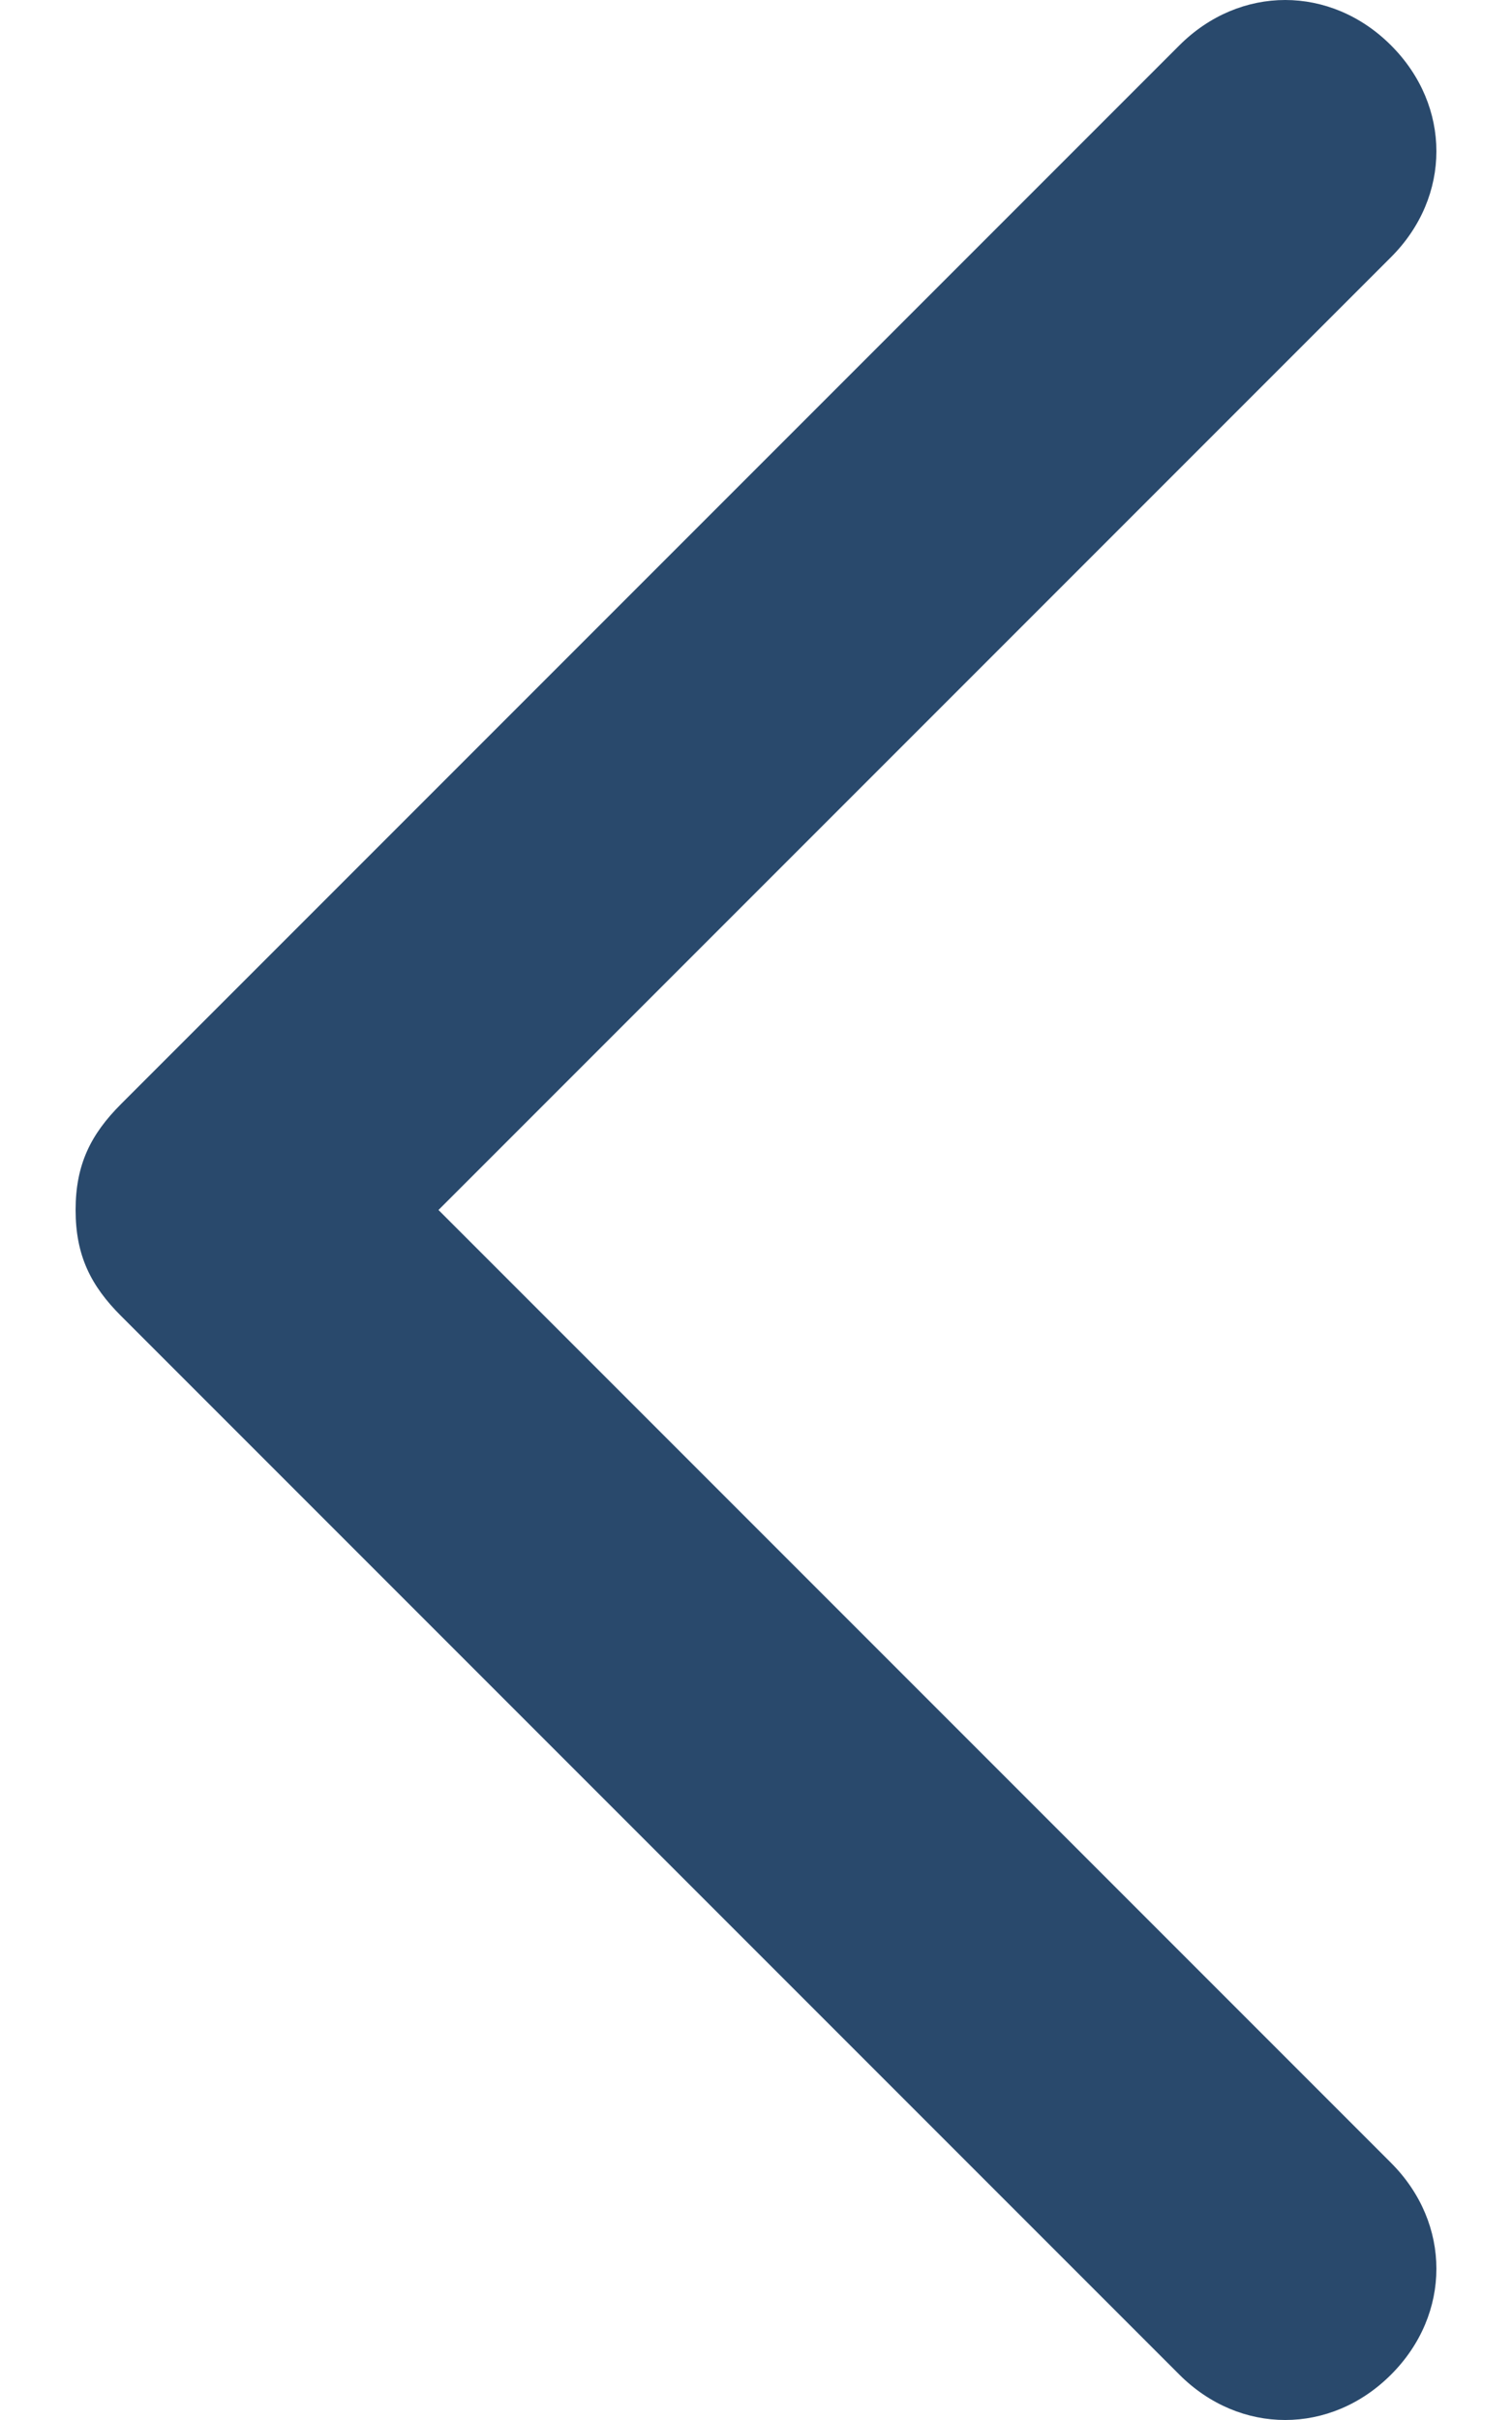 <svg width="10" height="16" viewBox="0 0 10 16" fill="none" xmlns="http://www.w3.org/2000/svg">
<path d="M0.5 8C0.5 7.7 0.6 7.5 0.8 7.3L7.8 0.3C8.2 -0.1 8.8 -0.1 9.2 0.3C9.6 0.7 9.6 1.3 9.2 1.7L2.9 8L9.2 14.3C9.6 14.7 9.6 15.3 9.2 15.7C8.8 16.1 8.2 16.1 7.8 15.7L0.8 8.7C0.6 8.5 0.5 8.3 0.5 8Z" fill="#29496C"/>
</svg>
